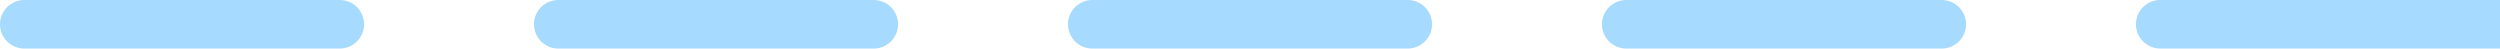 <svg width="103" height="2" viewBox="0 0 103 2" fill="none" xmlns="http://www.w3.org/2000/svg">
<path d="M89 0C88.448 0 88 0.448 88 1C88 1.552 88.448 2 89 2V0ZM102 2H103V0H102V2ZM89 2H102V0H89V2Z" fill="#A7DAFF"/>
<path d="M67 1H80" stroke="#A7DAFF" stroke-width="2" stroke-linecap="round"/>
<path d="M45 1H58" stroke="#A7DAFF" stroke-width="2" stroke-linecap="round"/>
<path d="M23 1H36" stroke="#A7DAFF" stroke-width="2" stroke-linecap="round"/>
<path d="M1 1H14" stroke="#A7DAFF" stroke-width="2" stroke-linecap="round"/>
</svg>
